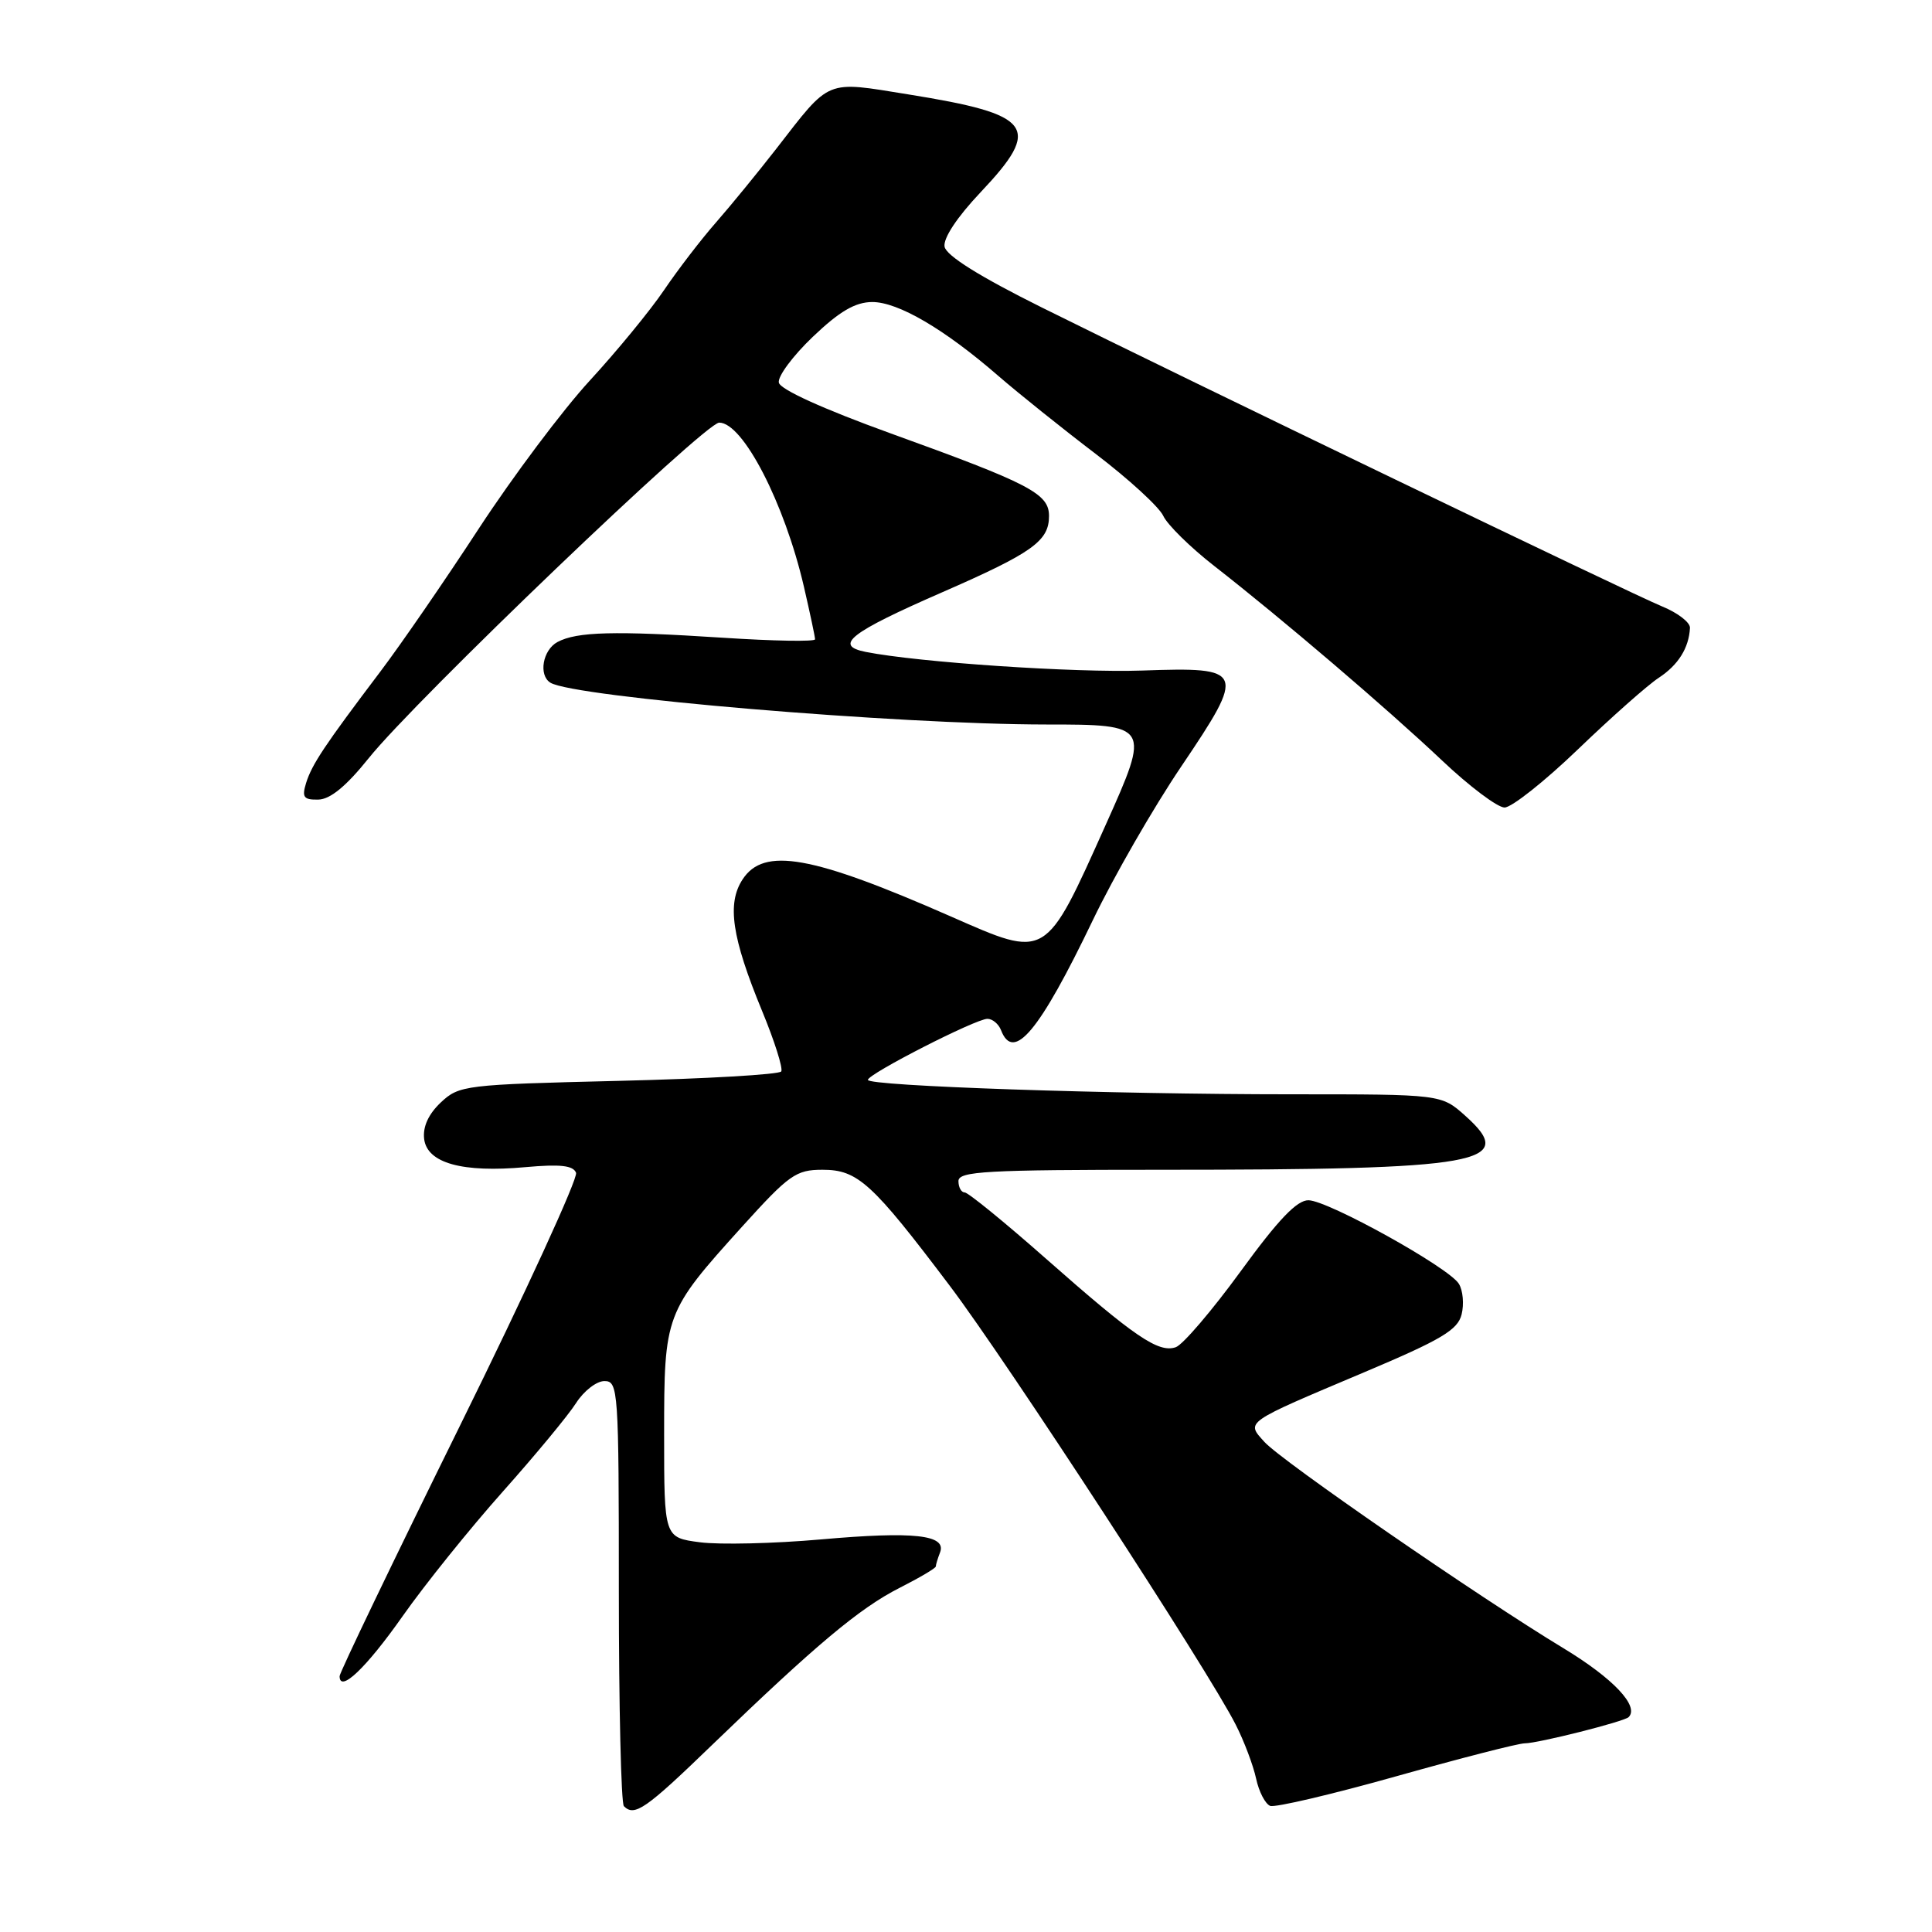 <?xml version="1.0" encoding="UTF-8" standalone="no"?>
<!DOCTYPE svg PUBLIC "-//W3C//DTD SVG 1.1//EN" "http://www.w3.org/Graphics/SVG/1.1/DTD/svg11.dtd" >
<svg xmlns="http://www.w3.org/2000/svg" xmlns:xlink="http://www.w3.org/1999/xlink" version="1.1" viewBox="0 0 256 256">
 <g >
 <path fill="currentColor"
d=" M 94.38 231.19 C 108.08 217.97 113.91 213.08 119.20 210.40 C 121.84 209.06 124.00 207.79 124.00 207.56 C 124.00 207.34 124.25 206.51 124.56 205.71 C 125.46 203.37 121.11 202.89 108.79 203.98 C 102.58 204.53 95.36 204.70 92.75 204.36 C 88.00 203.74 88.00 203.74 88.00 190.11 C 88.00 174.14 88.11 173.86 98.32 162.55 C 104.57 155.64 105.47 155.00 108.99 155.00 C 113.66 155.00 115.55 156.73 125.87 170.40 C 133.40 180.37 160.14 221.40 163.73 228.51 C 164.85 230.70 166.06 233.92 166.44 235.67 C 166.81 237.41 167.66 239.04 168.31 239.29 C 168.96 239.53 176.47 237.77 185.00 235.37 C 193.53 232.97 201.19 231.00 202.04 231.00 C 203.79 231.00 215.21 228.12 215.80 227.53 C 217.25 226.09 213.77 222.40 207.20 218.42 C 195.88 211.57 169.81 193.58 167.54 191.06 C 165.10 188.35 164.74 188.60 180.77 181.83 C 190.96 177.53 193.16 176.23 193.67 174.17 C 194.01 172.81 193.85 170.97 193.30 170.10 C 191.96 167.94 176.03 159.10 173.39 159.04 C 171.86 159.01 169.40 161.58 164.39 168.46 C 160.60 173.66 156.73 178.19 155.80 178.51 C 153.51 179.31 150.33 177.14 138.57 166.76 C 133.11 161.94 128.27 158.00 127.82 158.00 C 127.37 158.00 127.00 157.32 127.00 156.50 C 127.00 155.20 130.65 155.00 153.85 155.00 C 196.38 155.00 201.20 154.14 194.15 147.84 C 190.97 145.00 190.97 145.00 171.14 145.00 C 147.14 145.00 115.00 143.91 115.00 143.09 C 115.01 142.30 129.29 135.00 130.84 135.00 C 131.51 135.00 132.32 135.68 132.64 136.50 C 134.29 140.80 137.73 136.66 144.81 121.92 C 147.56 116.19 152.83 107.02 156.53 101.55 C 165.13 88.80 164.96 88.37 151.38 88.85 C 142.42 89.16 121.71 87.77 114.70 86.38 C 110.43 85.53 112.62 83.82 124.80 78.50 C 136.84 73.24 139.00 71.69 139.00 68.37 C 139.00 65.41 136.50 64.10 118.00 57.42 C 109.10 54.20 103.38 51.61 103.20 50.70 C 103.03 49.88 105.06 47.15 107.70 44.63 C 111.23 41.26 113.31 40.04 115.55 40.02 C 118.98 40.00 125.13 43.59 132.32 49.84 C 134.98 52.14 140.74 56.76 145.14 60.11 C 149.53 63.45 153.58 67.16 154.13 68.34 C 154.68 69.53 157.73 72.53 160.90 75.00 C 169.89 82.01 183.79 93.88 191.06 100.75 C 194.69 104.19 198.43 107.00 199.36 107.00 C 200.30 107.00 204.69 103.52 209.11 99.27 C 213.54 95.01 218.35 90.75 219.81 89.80 C 222.38 88.11 223.79 85.86 223.93 83.20 C 223.97 82.48 222.31 81.20 220.25 80.36 C 216.07 78.64 157.47 50.40 138.00 40.72 C 129.78 36.63 125.39 33.88 125.16 32.69 C 124.96 31.58 126.81 28.78 129.91 25.50 C 138.13 16.81 136.92 15.17 120.37 12.51 C 109.26 10.72 110.12 10.36 102.84 19.74 C 100.45 22.81 96.89 27.17 94.92 29.42 C 92.95 31.66 89.83 35.72 87.99 38.44 C 86.15 41.16 81.71 46.56 78.14 50.44 C 74.57 54.32 67.97 63.12 63.47 70.00 C 58.98 76.88 53.10 85.42 50.39 89.00 C 43.01 98.76 41.33 101.28 40.56 103.75 C 39.98 105.64 40.23 105.99 42.18 105.95 C 43.76 105.92 45.89 104.16 48.85 100.47 C 55.00 92.78 93.42 56.00 95.30 56.00 C 98.45 56.00 103.95 66.66 106.52 77.73 C 107.33 81.24 108.00 84.39 108.00 84.71 C 108.00 85.04 102.49 84.94 95.75 84.50 C 81.39 83.57 76.43 83.70 73.87 85.07 C 71.91 86.12 71.33 89.47 72.93 90.46 C 76.05 92.38 118.85 95.99 138.63 96.00 C 152.38 96.00 152.43 96.10 146.55 109.21 C 138.45 127.26 138.79 127.06 126.00 121.44 C 107.57 113.34 101.22 112.20 98.40 116.52 C 96.30 119.72 96.96 124.20 100.97 133.93 C 102.63 137.94 103.77 141.56 103.52 141.97 C 103.27 142.38 93.58 142.94 81.99 143.22 C 61.58 143.71 60.84 143.80 58.41 146.08 C 56.78 147.62 56.01 149.29 56.20 150.91 C 56.59 154.12 61.25 155.42 69.66 154.65 C 74.24 154.24 75.95 154.43 76.33 155.40 C 76.60 156.13 69.67 171.24 60.91 188.99 C 52.16 206.73 45.00 221.63 45.00 222.10 C 45.00 224.37 48.51 221.03 53.35 214.15 C 56.31 209.94 62.28 202.52 66.62 197.65 C 70.95 192.79 75.33 187.50 76.34 185.90 C 77.36 184.31 79.04 183.00 80.09 183.00 C 81.92 183.00 82.00 184.11 82.00 210.83 C 82.00 226.14 82.30 238.97 82.67 239.33 C 84.08 240.75 85.56 239.72 94.38 231.19 Z "/>
</g>
</svg>